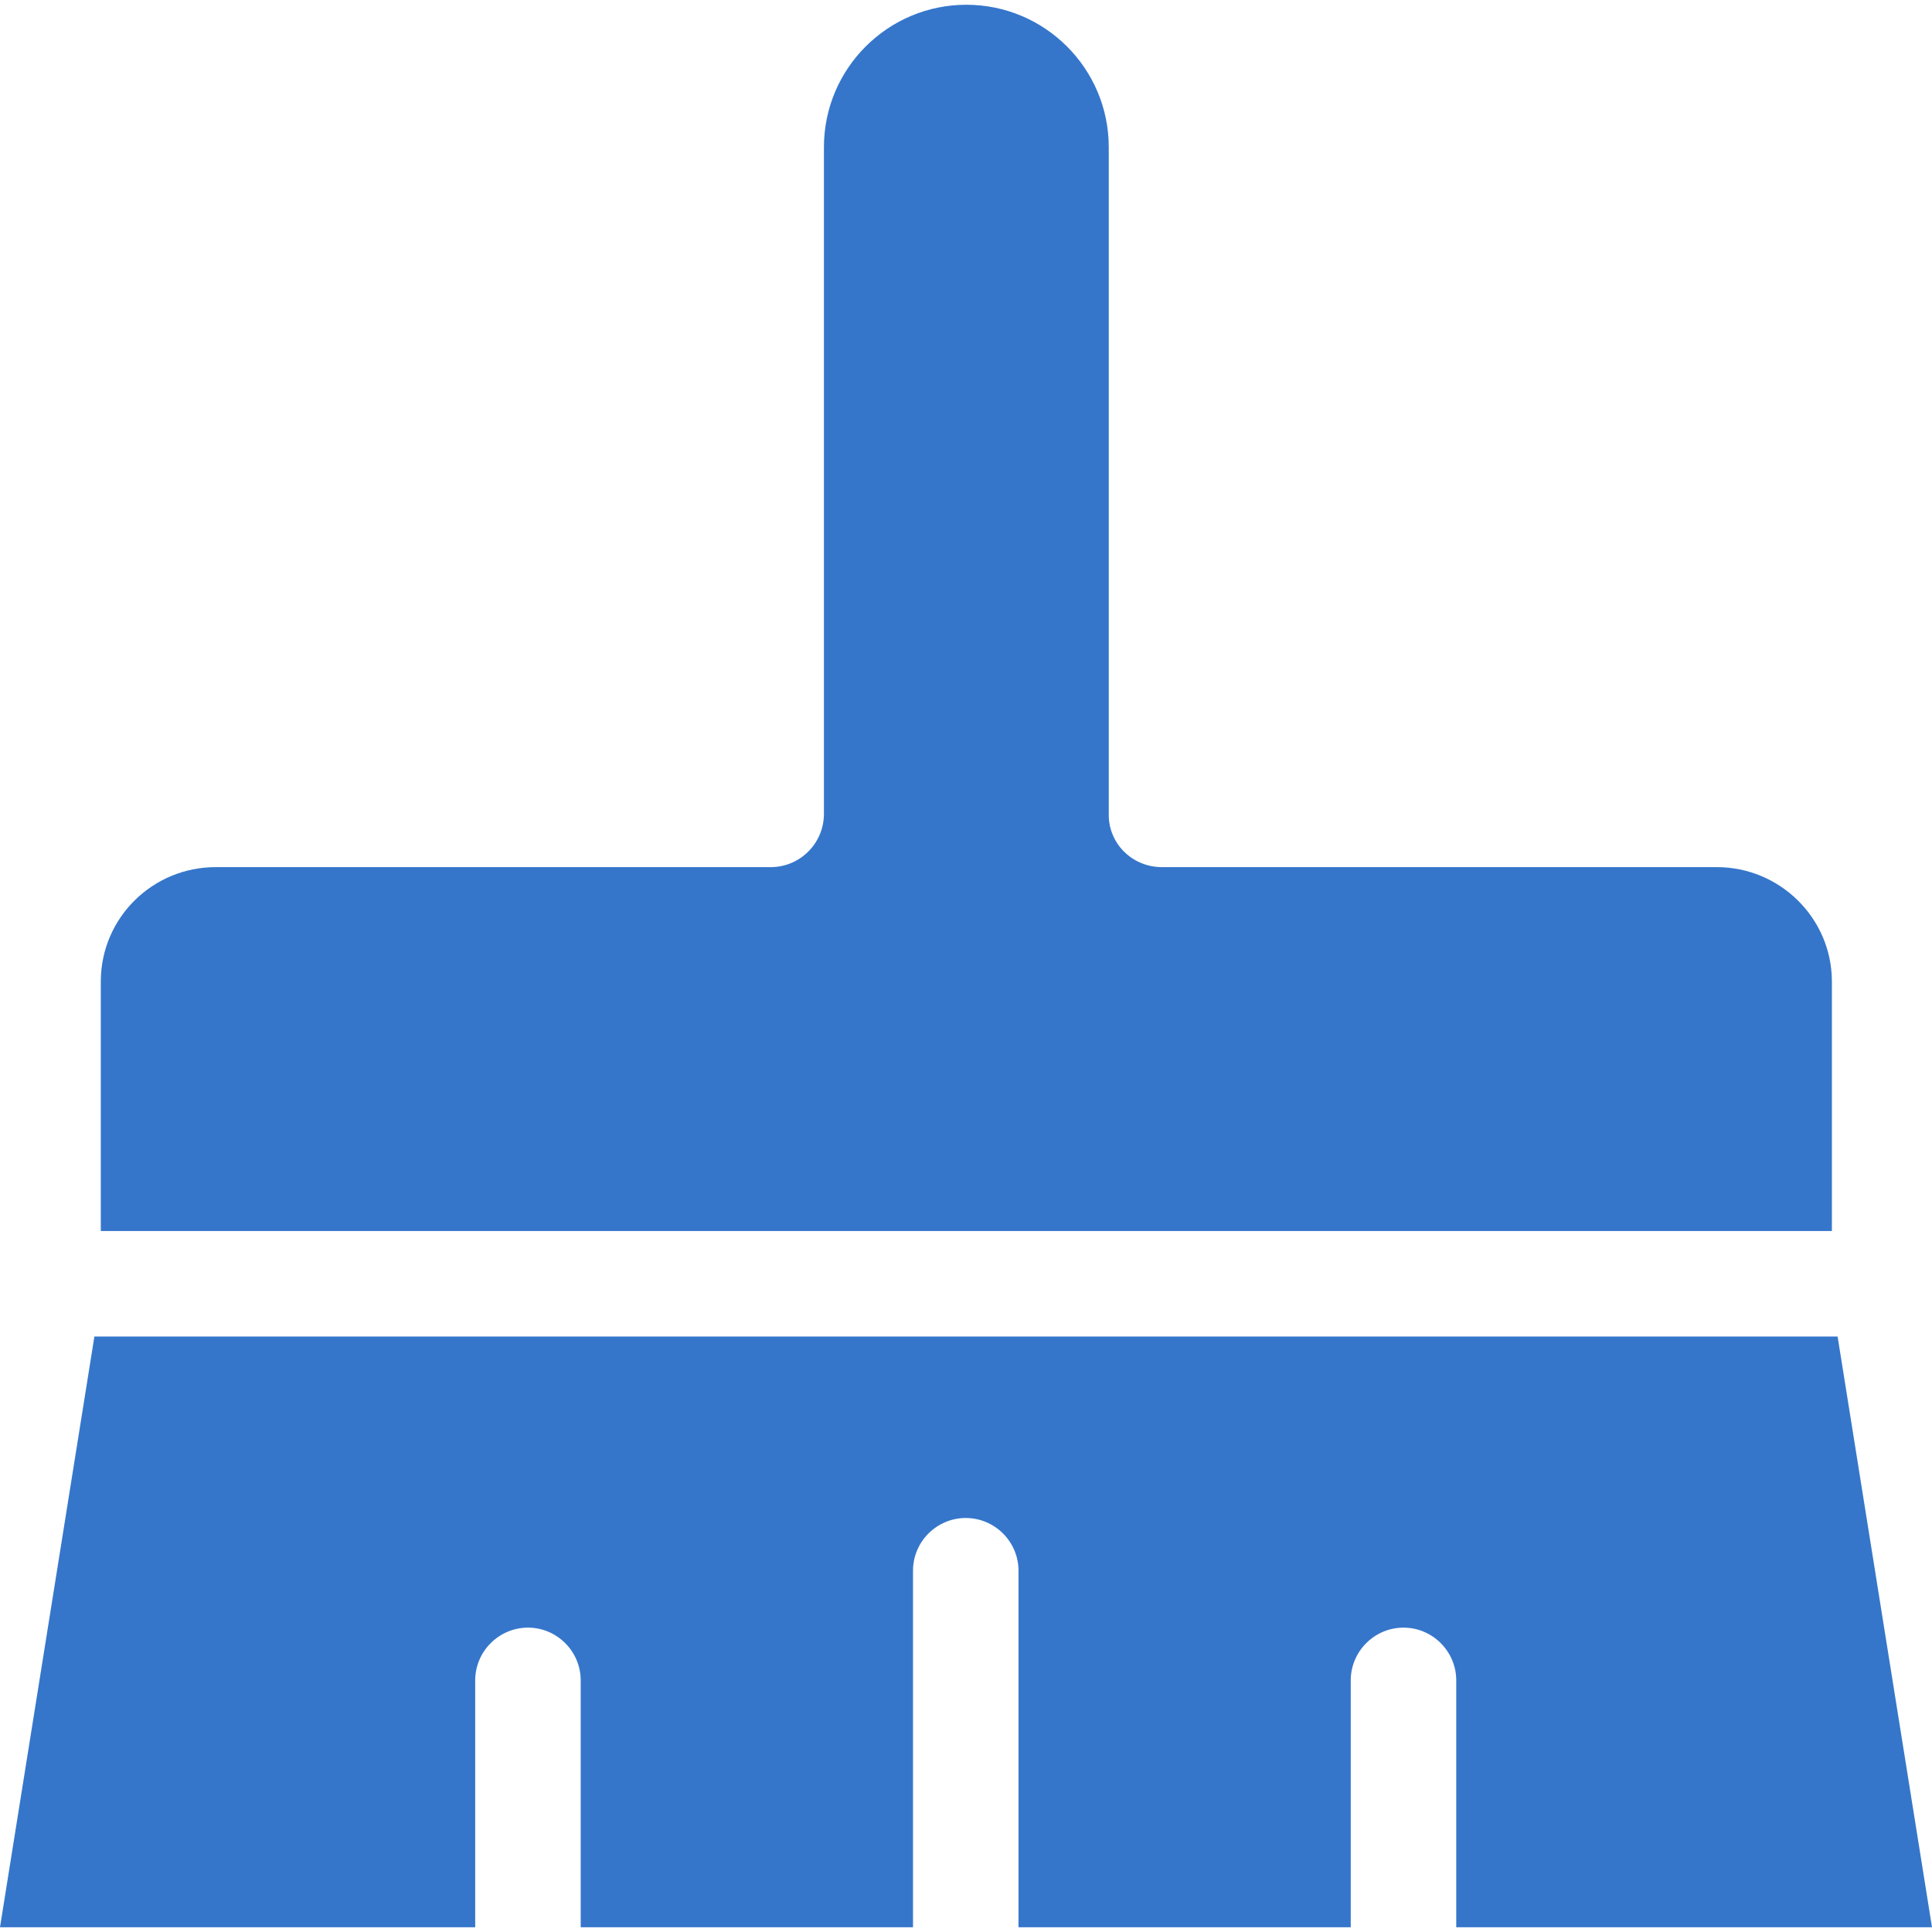 <svg width="28" height="28" viewBox="0 0 28 28" fill="none" xmlns="http://www.w3.org/2000/svg">
<path d="M26.549 14.21C26.541 13.301 25.792 12.567 24.882 12.567H16.825C16.397 12.559 16.061 12.215 16.069 11.795V2.133C16.069 0.994 15.144 0.069 14.005 0.069C12.866 0.069 11.941 0.994 11.941 2.133V11.795C11.941 12.215 11.604 12.559 11.184 12.567H3.127C2.21 12.567 1.469 13.301 1.461 14.21V17.841H26.549V14.21Z" fill="#3576CB"/>
<path d="M28 27.931L26.632 19.37H1.368L0 27.931H6.887V24.354C6.887 23.933 7.231 23.589 7.652 23.589C8.072 23.589 8.416 23.933 8.416 24.354V27.931H13.232V22.764C13.232 22.343 13.576 22 13.996 22C14.417 22 14.761 22.343 14.761 22.764V27.931H19.576V24.354C19.576 23.933 19.92 23.589 20.341 23.589C20.761 23.589 21.105 23.933 21.105 24.354V27.931H28Z" fill="#3576CB"/>
</svg>
